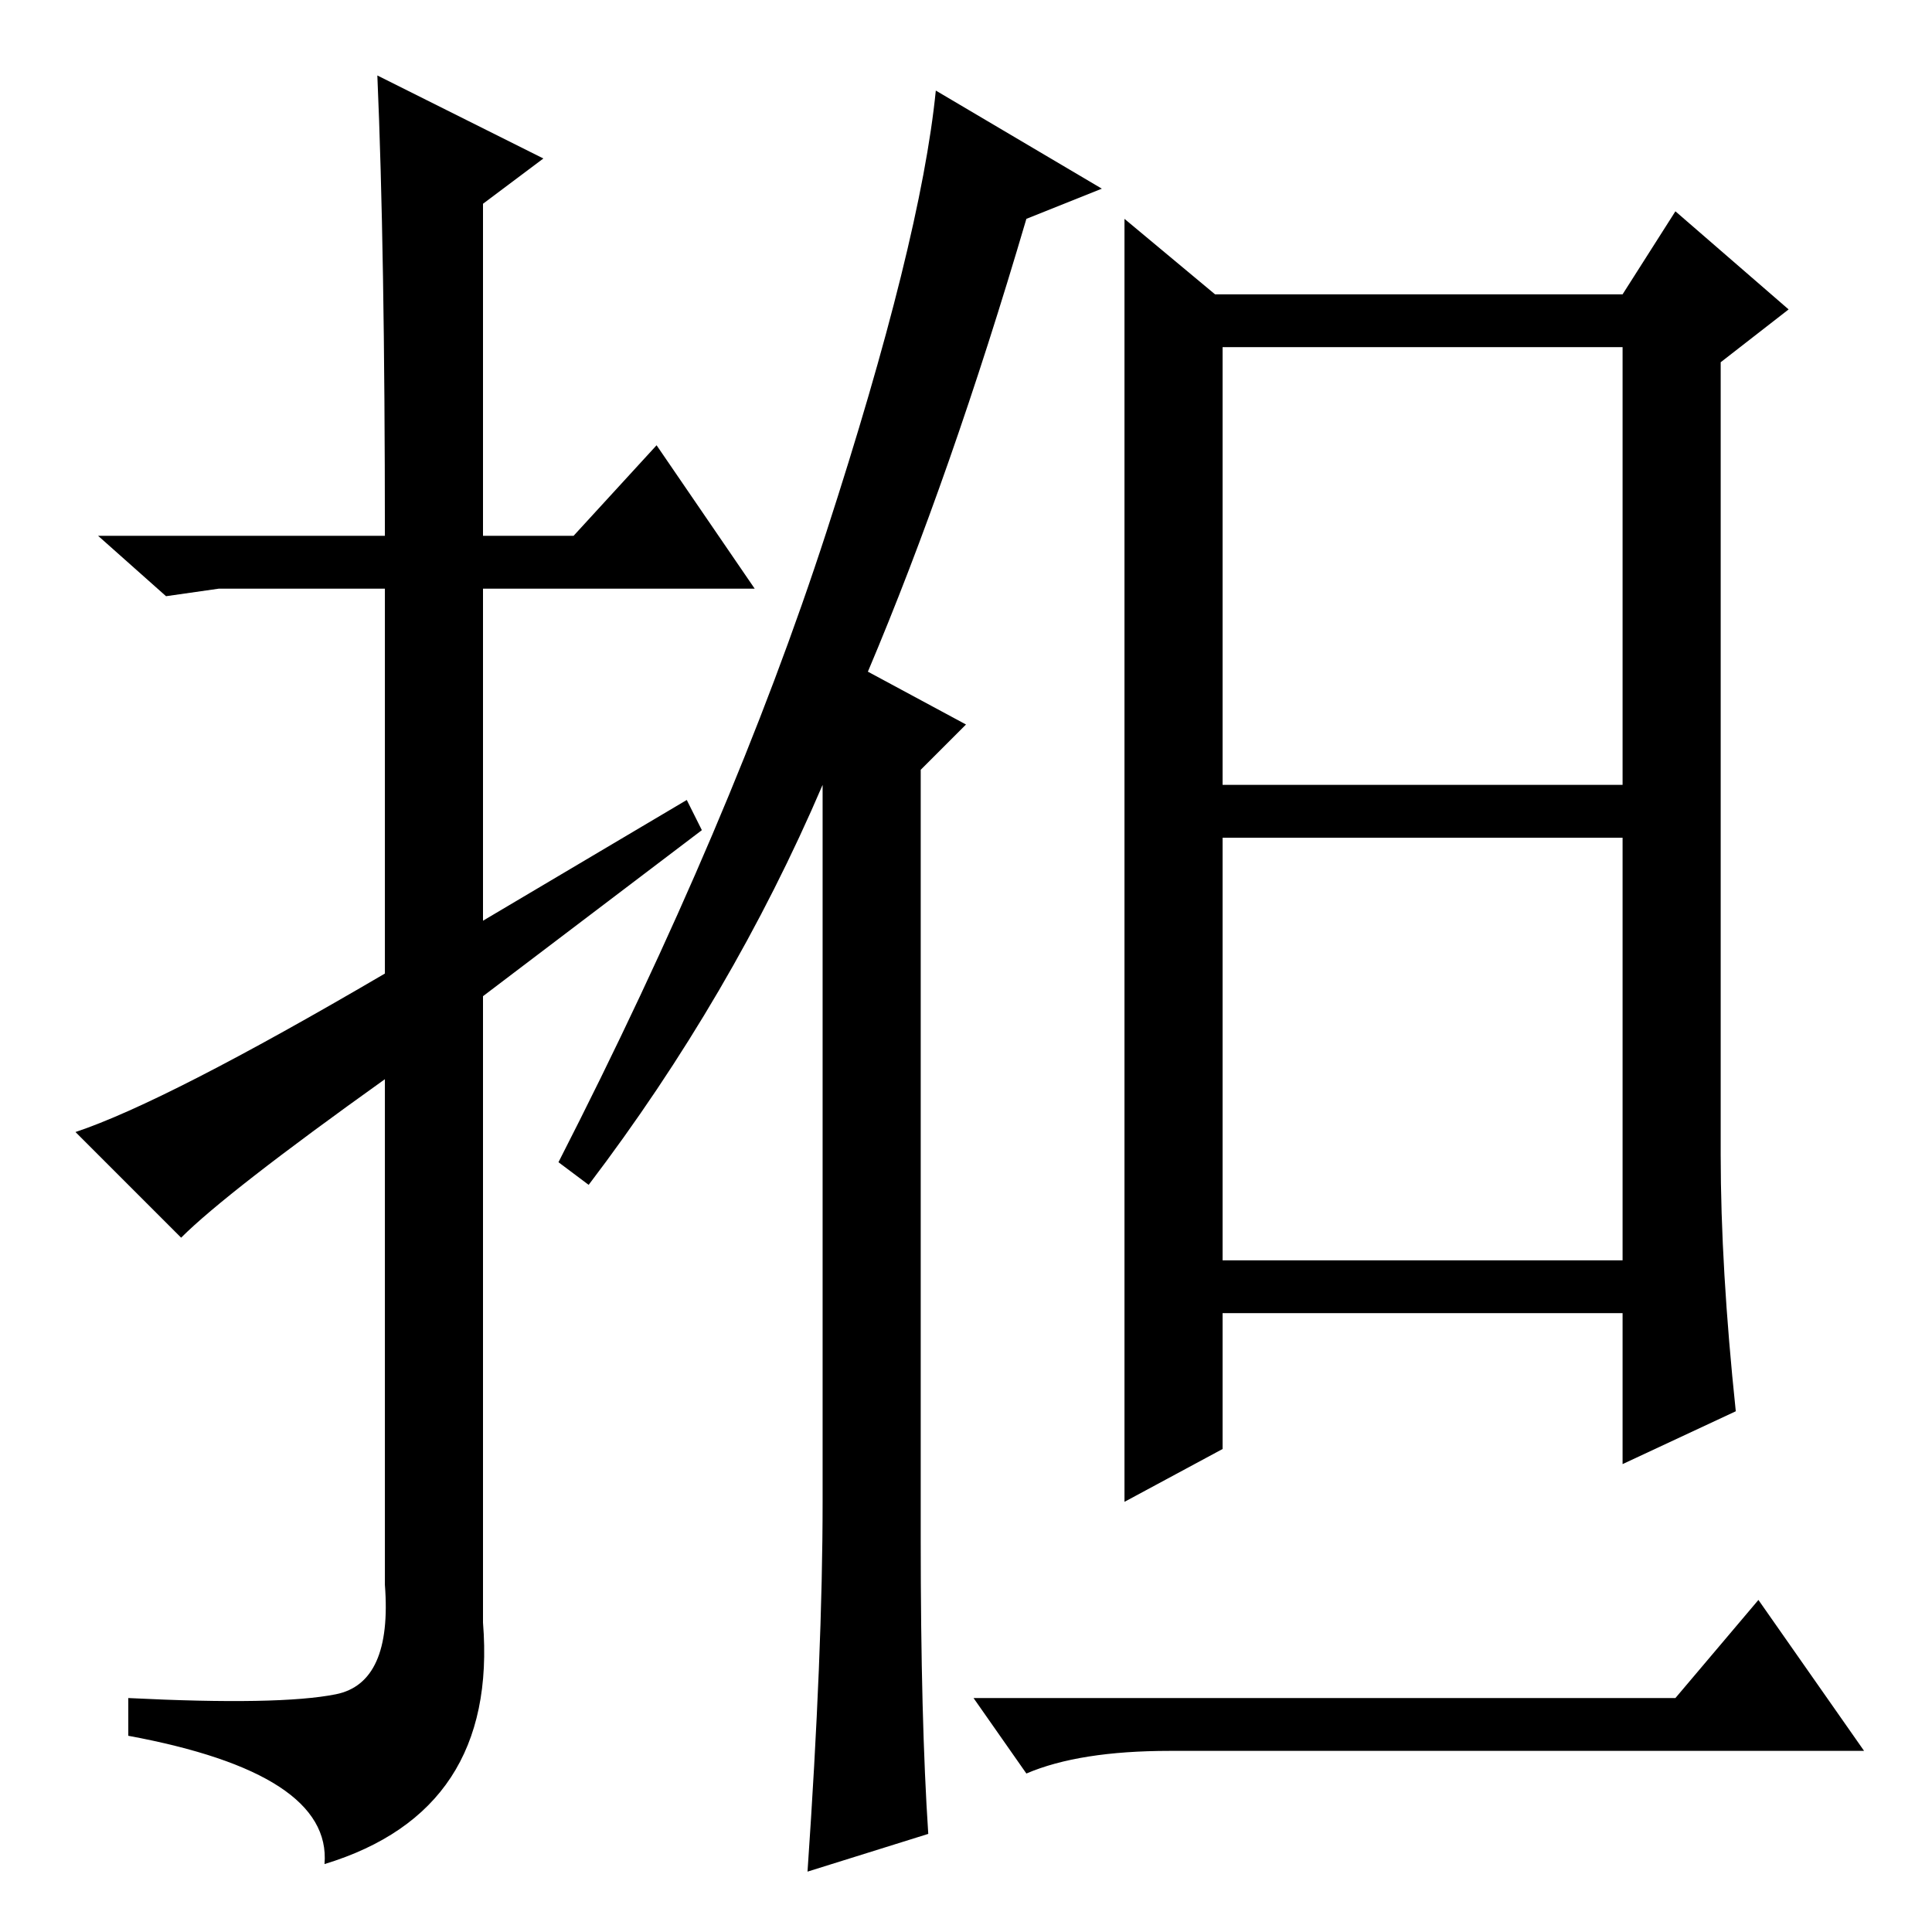 <?xml version="1.0" standalone="no"?>
<!DOCTYPE svg PUBLIC "-//W3C//DTD SVG 1.1//EN" "http://www.w3.org/Graphics/SVG/1.1/DTD/svg11.dtd" >
<svg xmlns="http://www.w3.org/2000/svg" xmlns:xlink="http://www.w3.org/1999/xlink" version="1.1" viewBox="0 -36 256 256">
  <g transform="matrix(1 0 0 -1 0 220)">
   <path fill="currentColor"
d="M24 92l-14 14q12 4 41 21v51h-22l-7 -1l-9 8h38q0 38 -1 61l22 -11l-8 -6v-44h12l11 12l13 -19h-36v-44l27 16l2 -4l-29 -22v-83q2 -25 -21 -32q1 12 -26 17v5q20 -1 27.5 0.5t6.5 14.5v67q-21 -15 -27 -21zM123 13l-16 -5q2 29 2 49v95q-12 -28 -31 -53l-4 3
q23 45 35.5 83.5t14.5 58.5l22 -13l-10 -4q-10 -34 -21 -60l13 -7l-6 -6v-102q0 -24 1 -39zM228 103q0 -15 2 -34l-15 -7v20h-53v-18l-13 -7v82.5v87.5l12 -10h54l7 11l15 -13l-9 -7v-105zM162 152h53v58h-53v-58zM162 89h53v56h-53v-56zM222 31l11 13l14 -20h-92
q-12 0 -19 -3l-7 10h93z" />
  </g>

</svg>
